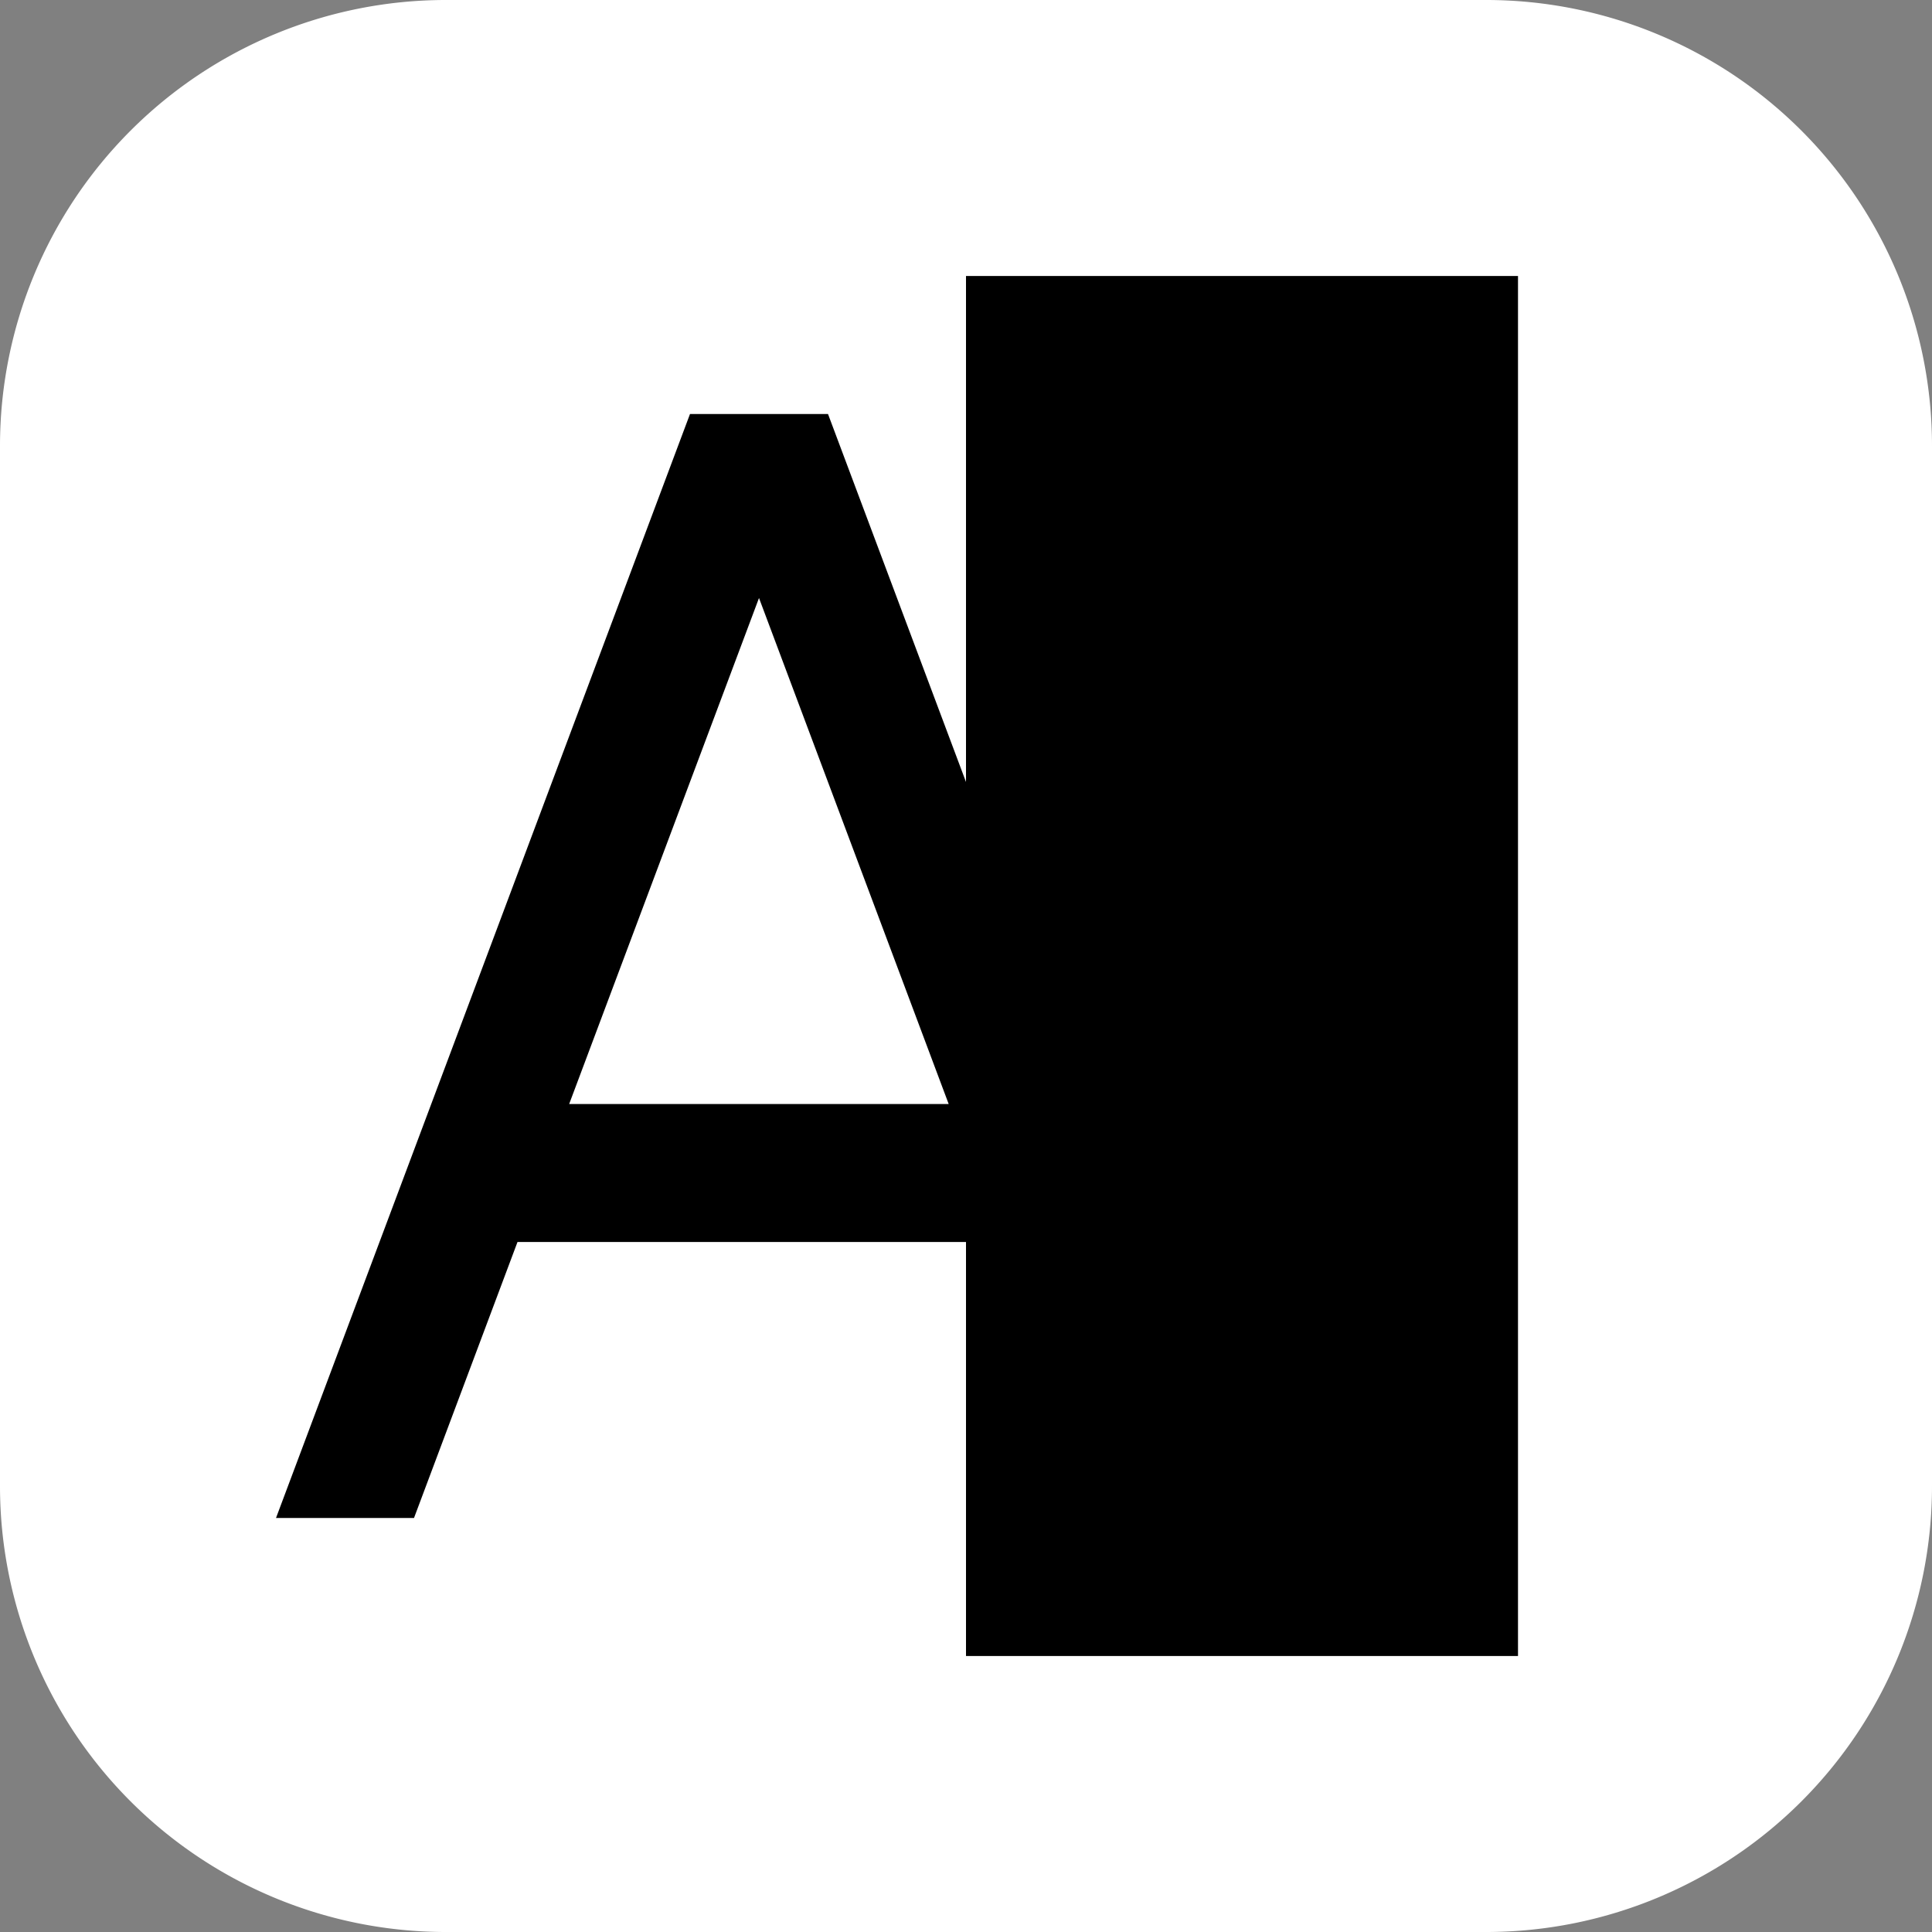 <svg viewBox="0 0 126 126" xmlns="http://www.w3.org/2000/svg">
    <rect x="0" y="0" width="126" height="126" fill="#808080" stroke="none"/>
    <path d="m96.92 0h-67.84a29.08 29.08 0 0 0 -29.08 29.08v67.84a29.08 29.08 0 0 0 29.08 29.08h67.84a29.08 29.08 0 0 0 29.08-29.08v-67.84a29.08 29.08 0 0 0 -29.08-29.08z"
          fill="#fff"/>
    <path d="m63 18v33l-9-24h-9l-27 72h9l6.75-18h29.25v27h36v-90zm-25.88 54 12.38-33 12.37 33z" fill="#000"/>
</svg>
